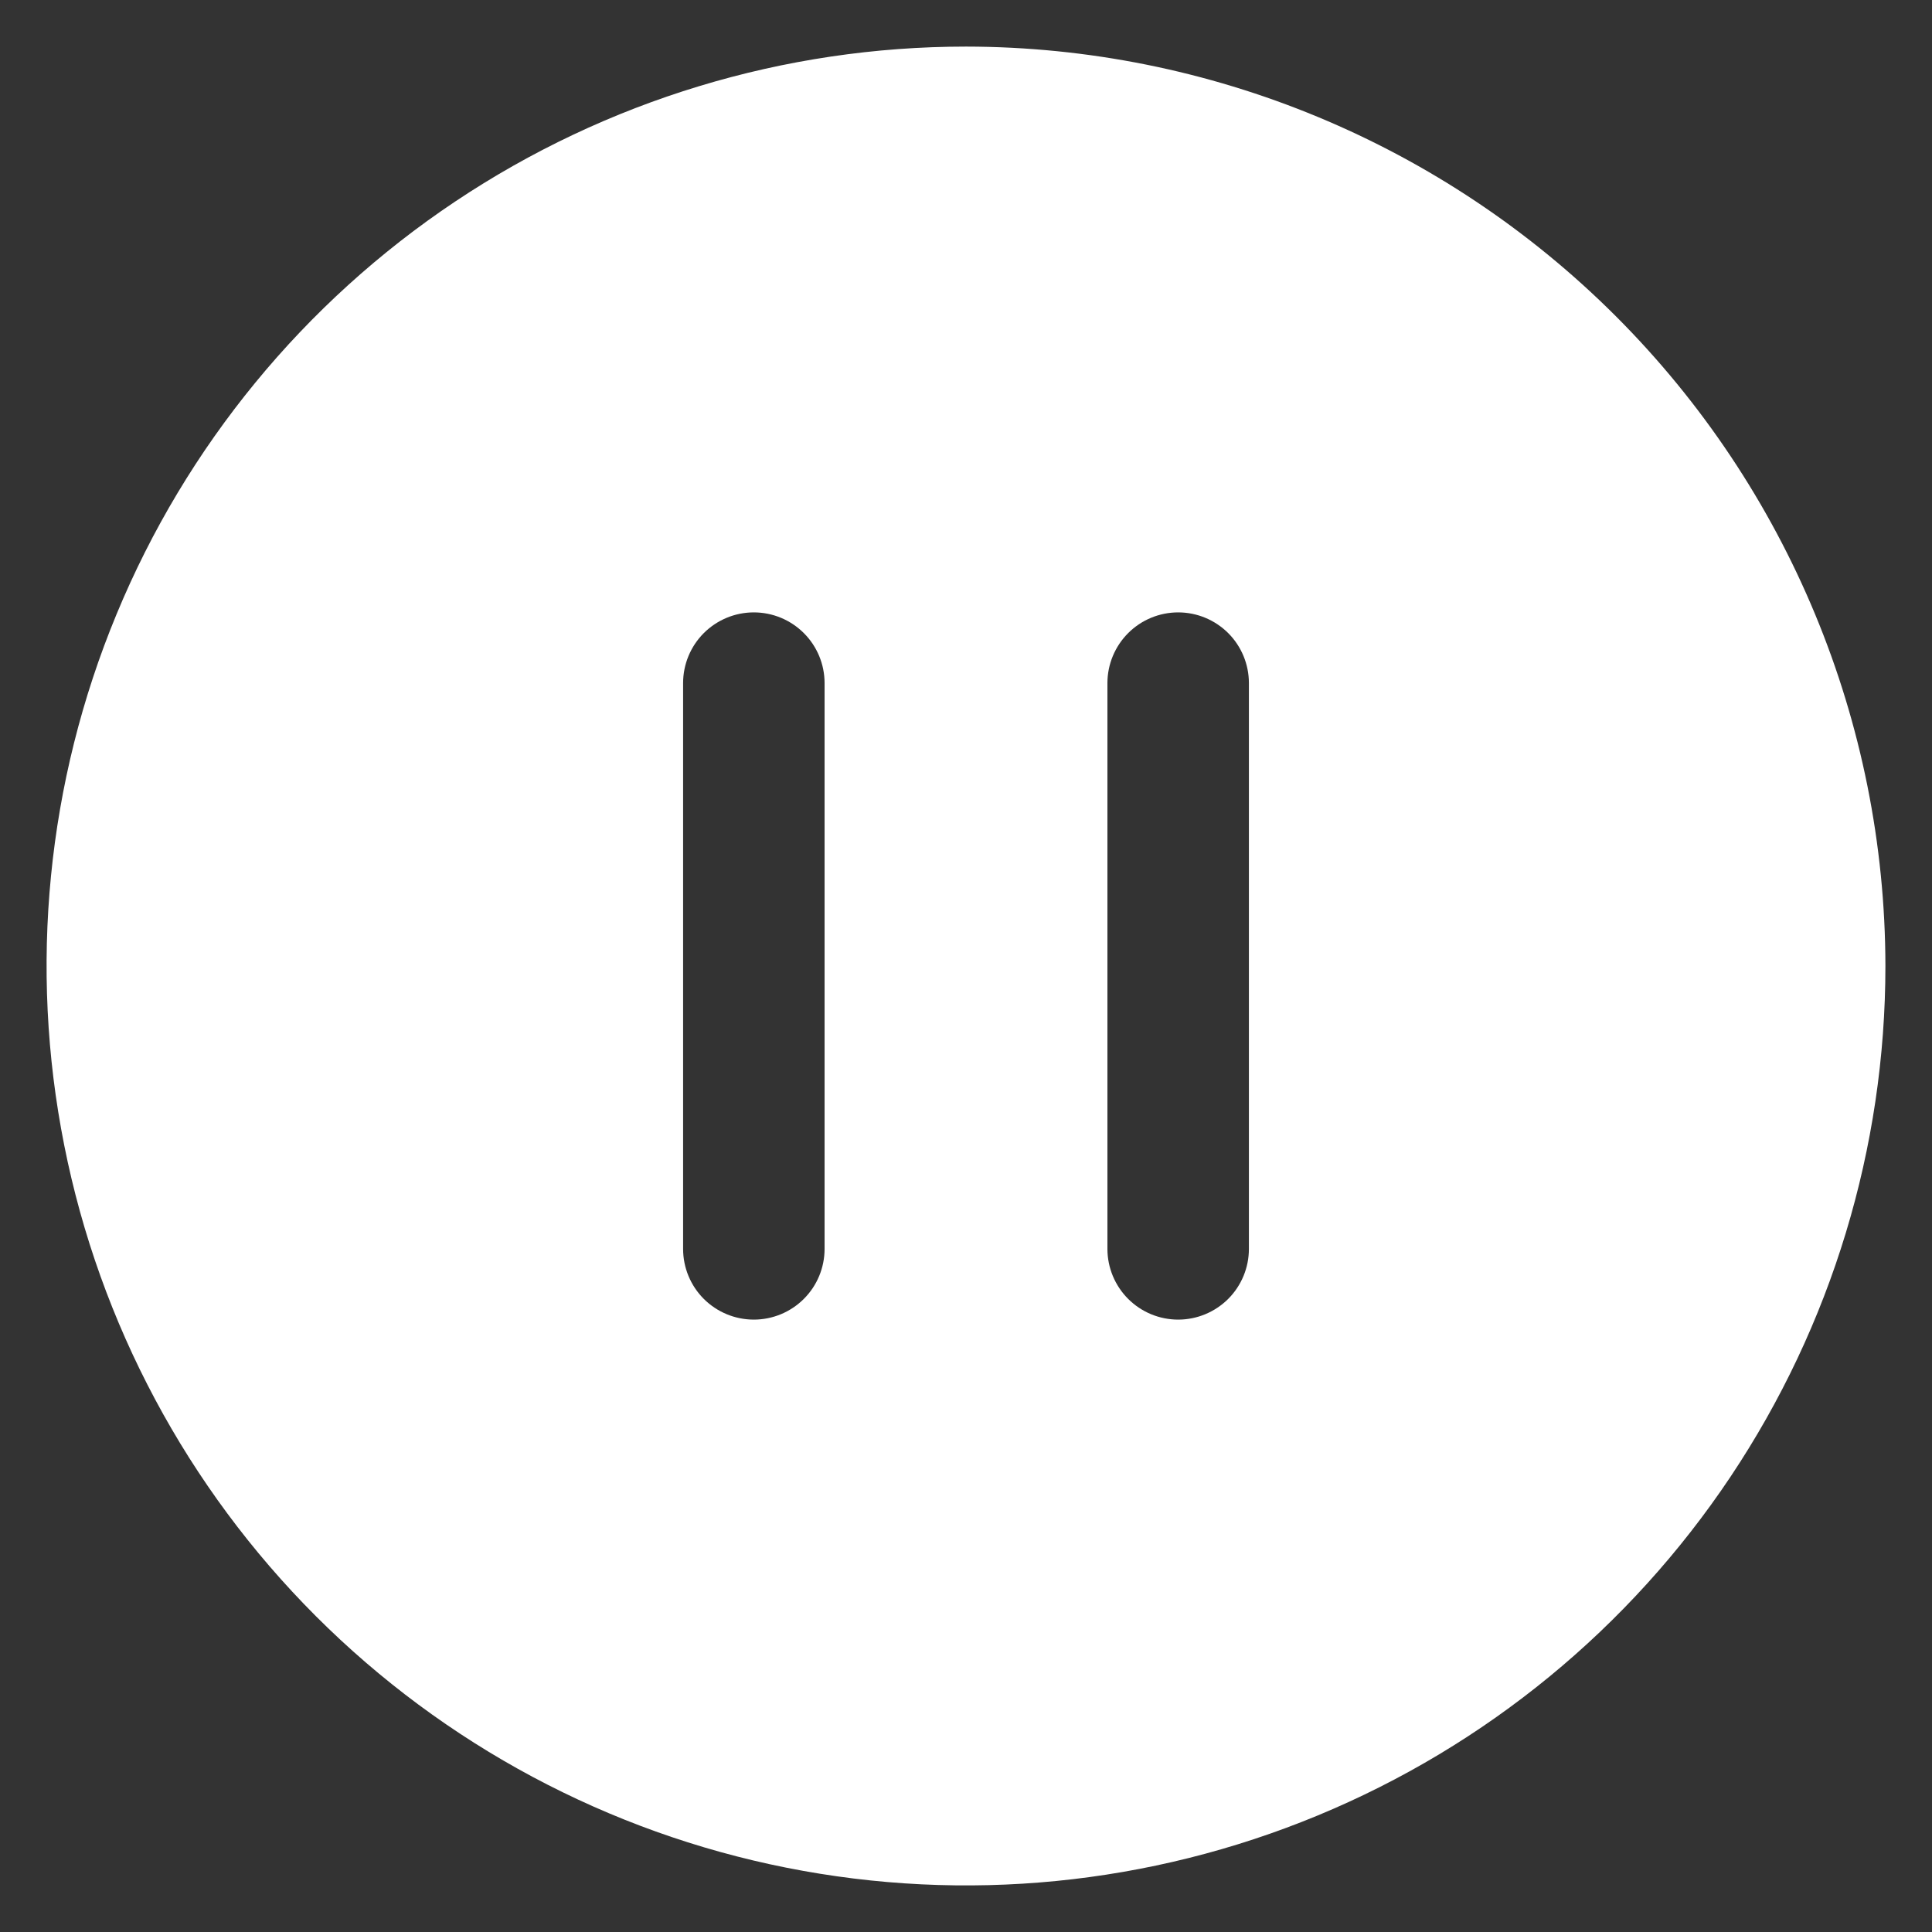 <svg width="35" height="35" viewBox="0 0 35 35" fill="none" xmlns="http://www.w3.org/2000/svg">
<rect x="0" y="0" width="35" height="35" fill="#333333" stroke="none"/>
<path d="M17.5 0.844C14.206 0.844 10.985 1.821 8.246 3.651C5.507 5.481 3.372 8.082 2.112 11.126C0.851 14.169 0.521 17.518 1.164 20.75C1.806 23.98 3.393 26.948 5.722 29.278C8.052 31.607 11.02 33.194 14.251 33.836C17.482 34.479 20.831 34.149 23.874 32.888C26.918 31.628 29.519 29.493 31.349 26.754C33.179 24.015 34.156 20.794 34.156 17.5C34.151 13.084 32.394 8.851 29.272 5.728C26.149 2.606 21.916 0.849 17.5 0.844ZM14.938 22.625C14.938 22.965 14.803 23.291 14.562 23.531C14.322 23.771 13.996 23.906 13.656 23.906C13.316 23.906 12.991 23.771 12.75 23.531C12.51 23.291 12.375 22.965 12.375 22.625V12.375C12.375 12.035 12.51 11.709 12.75 11.469C12.991 11.229 13.316 11.094 13.656 11.094C13.996 11.094 14.322 11.229 14.562 11.469C14.803 11.709 14.938 12.035 14.938 12.375V22.625ZM22.625 22.625C22.625 22.965 22.49 23.291 22.25 23.531C22.009 23.771 21.684 23.906 21.344 23.906C21.004 23.906 20.678 23.771 20.438 23.531C20.198 23.291 20.062 22.965 20.062 22.625V12.375C20.062 12.035 20.198 11.709 20.438 11.469C20.678 11.229 21.004 11.094 21.344 11.094C21.684 11.094 22.009 11.229 22.25 11.469C22.49 11.709 22.625 12.035 22.625 12.375V22.625Z" fill="white"/>
</svg>
